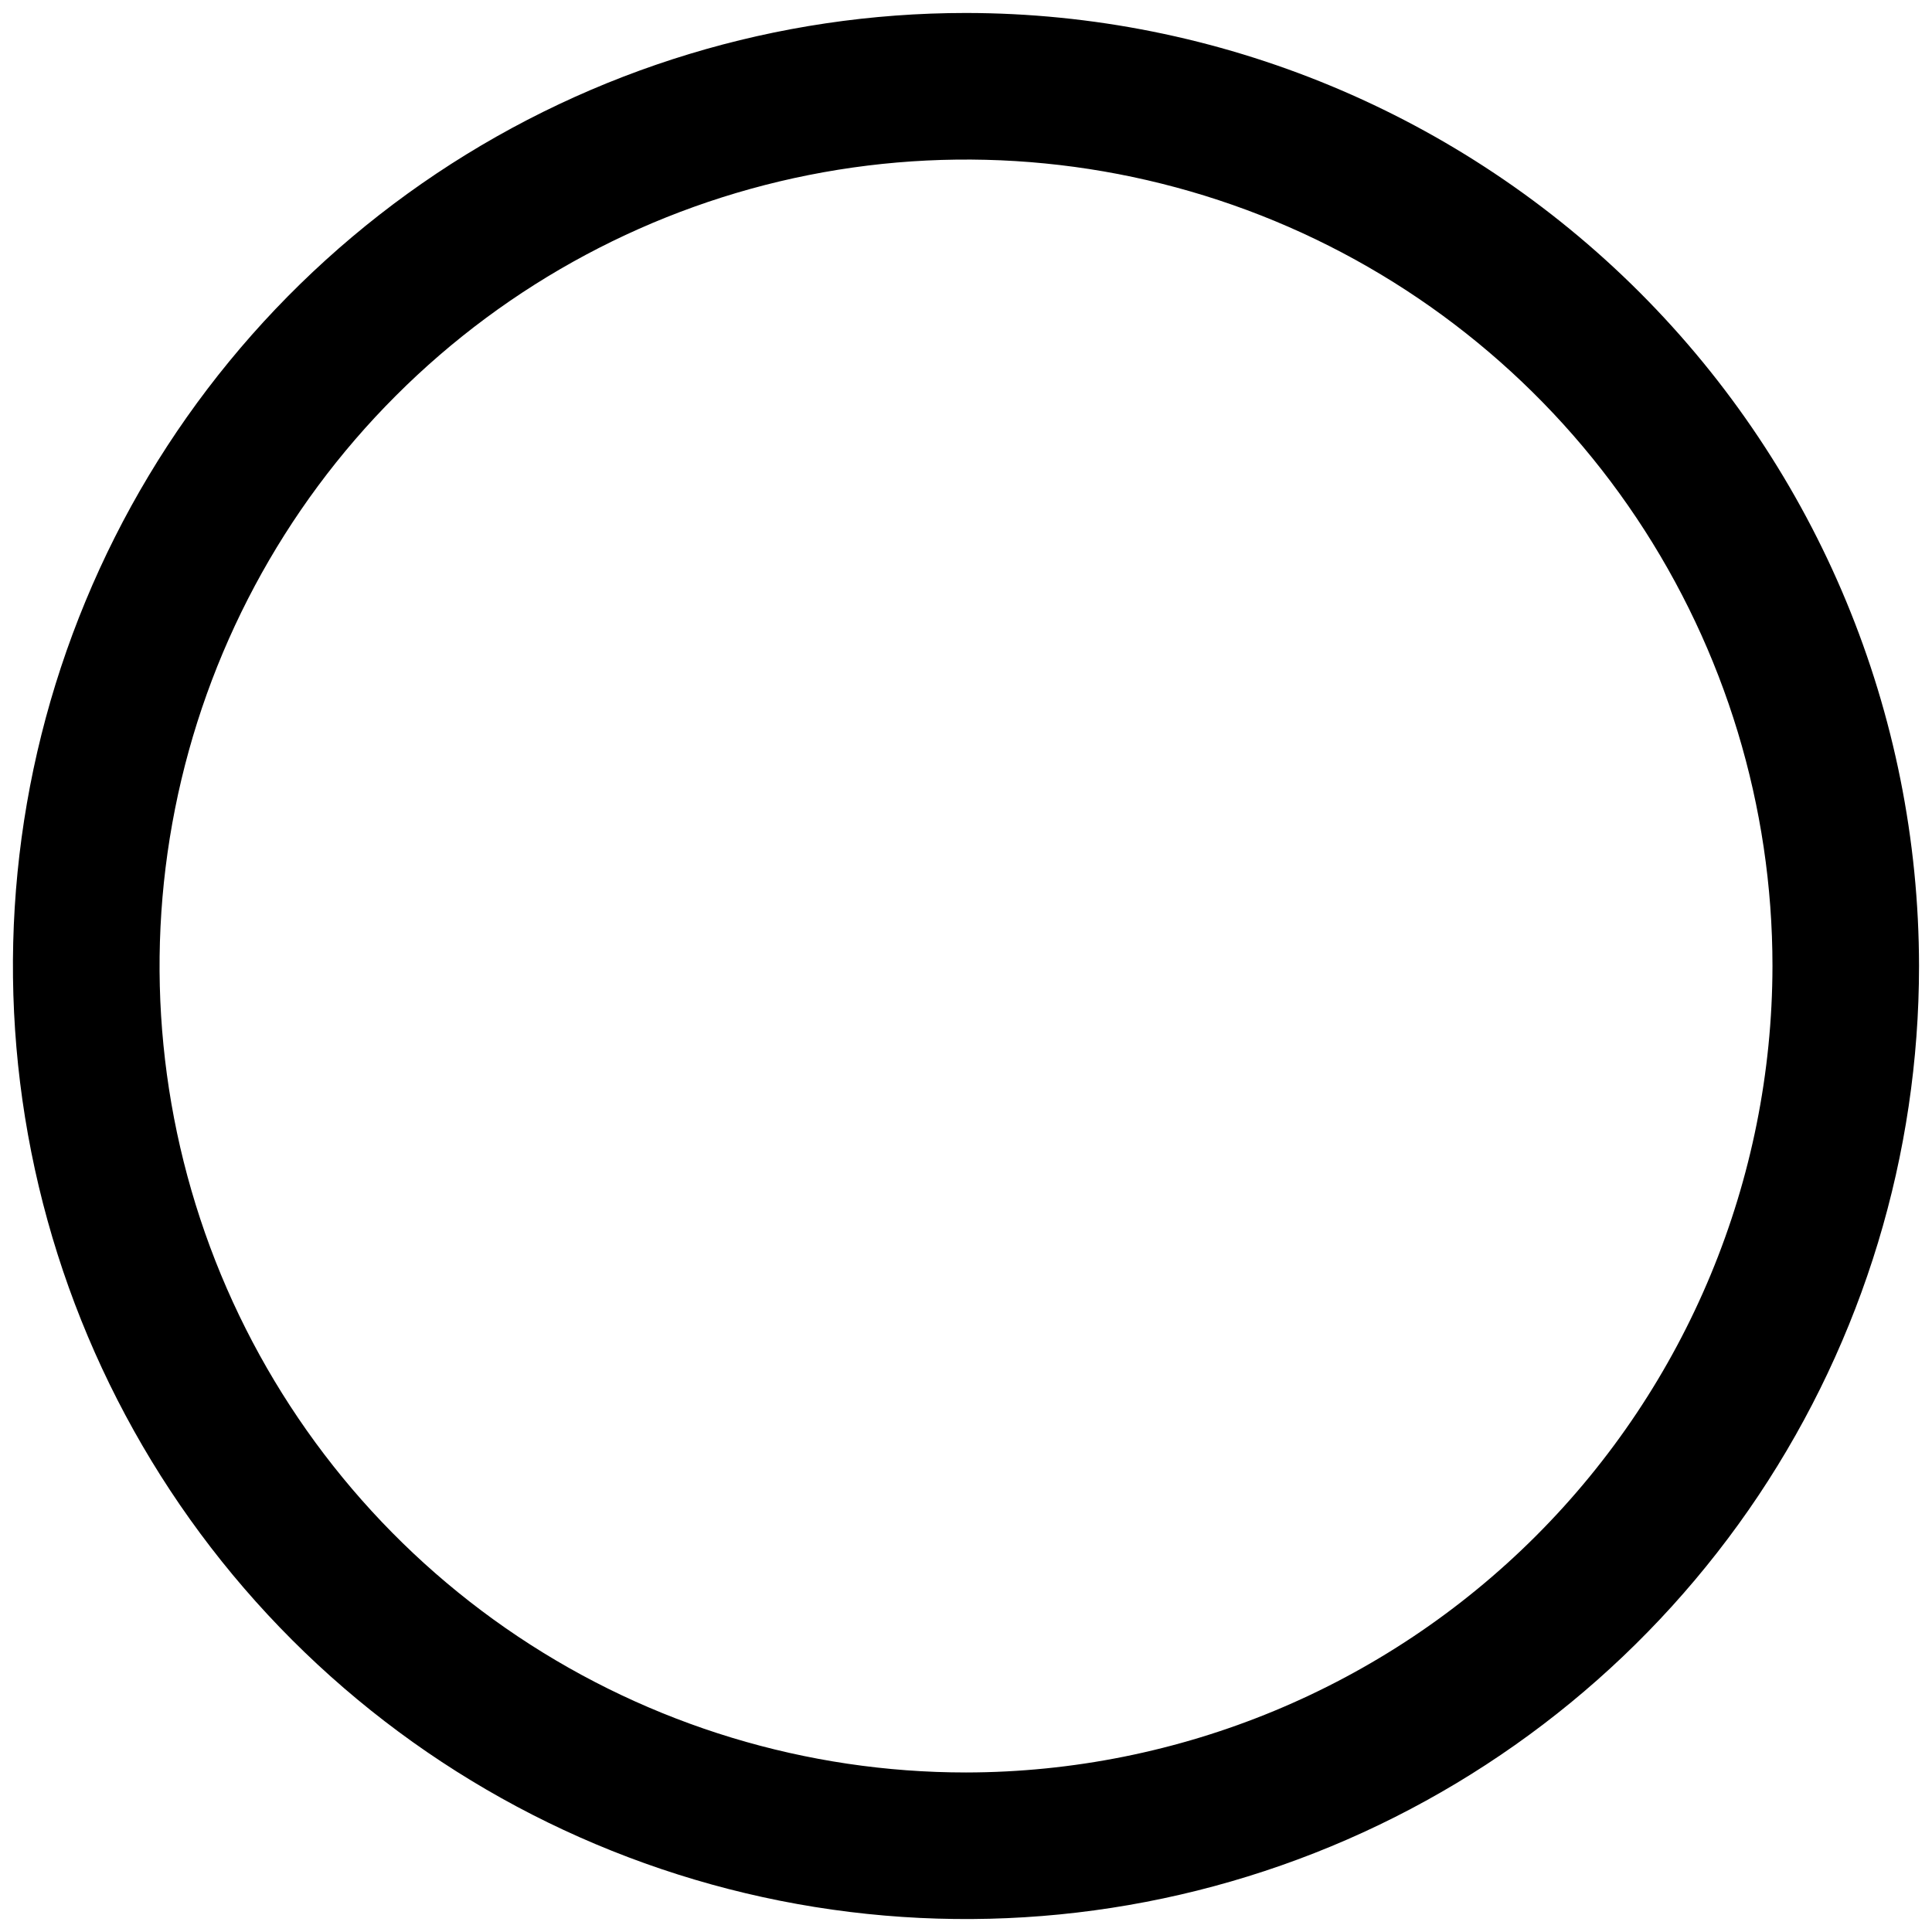 <svg width="28" height="28" viewBox="0 0 28 28" fill="none" xmlns="http://www.w3.org/2000/svg">
<path d="M14 0.188C11.268 0.188 8.598 0.998 6.326 2.515C4.055 4.033 2.284 6.19 1.239 8.714C0.193 11.238 -0.08 14.015 0.453 16.695C0.986 19.374 2.301 21.835 4.233 23.767C6.165 25.699 8.626 27.014 11.305 27.547C13.985 28.08 16.762 27.806 19.286 26.761C21.81 25.716 23.967 23.945 25.485 21.674C27.002 19.402 27.812 16.732 27.812 14C27.809 10.338 26.352 6.827 23.763 4.237C21.173 1.648 17.662 0.191 14 0.188ZM14 25.688C11.688 25.688 9.429 25.002 7.507 23.718C5.585 22.434 4.087 20.608 3.202 18.473C2.318 16.337 2.086 13.987 2.537 11.72C2.988 9.453 4.101 7.37 5.736 5.736C7.37 4.101 9.453 2.988 11.72 2.537C13.987 2.086 16.337 2.318 18.473 3.202C20.608 4.087 22.434 5.585 23.718 7.507C25.002 9.429 25.688 11.688 25.688 14C25.684 17.099 24.451 20.069 22.26 22.26C20.069 24.451 17.099 25.684 14 25.688Z" fill="black"/>
</svg>
